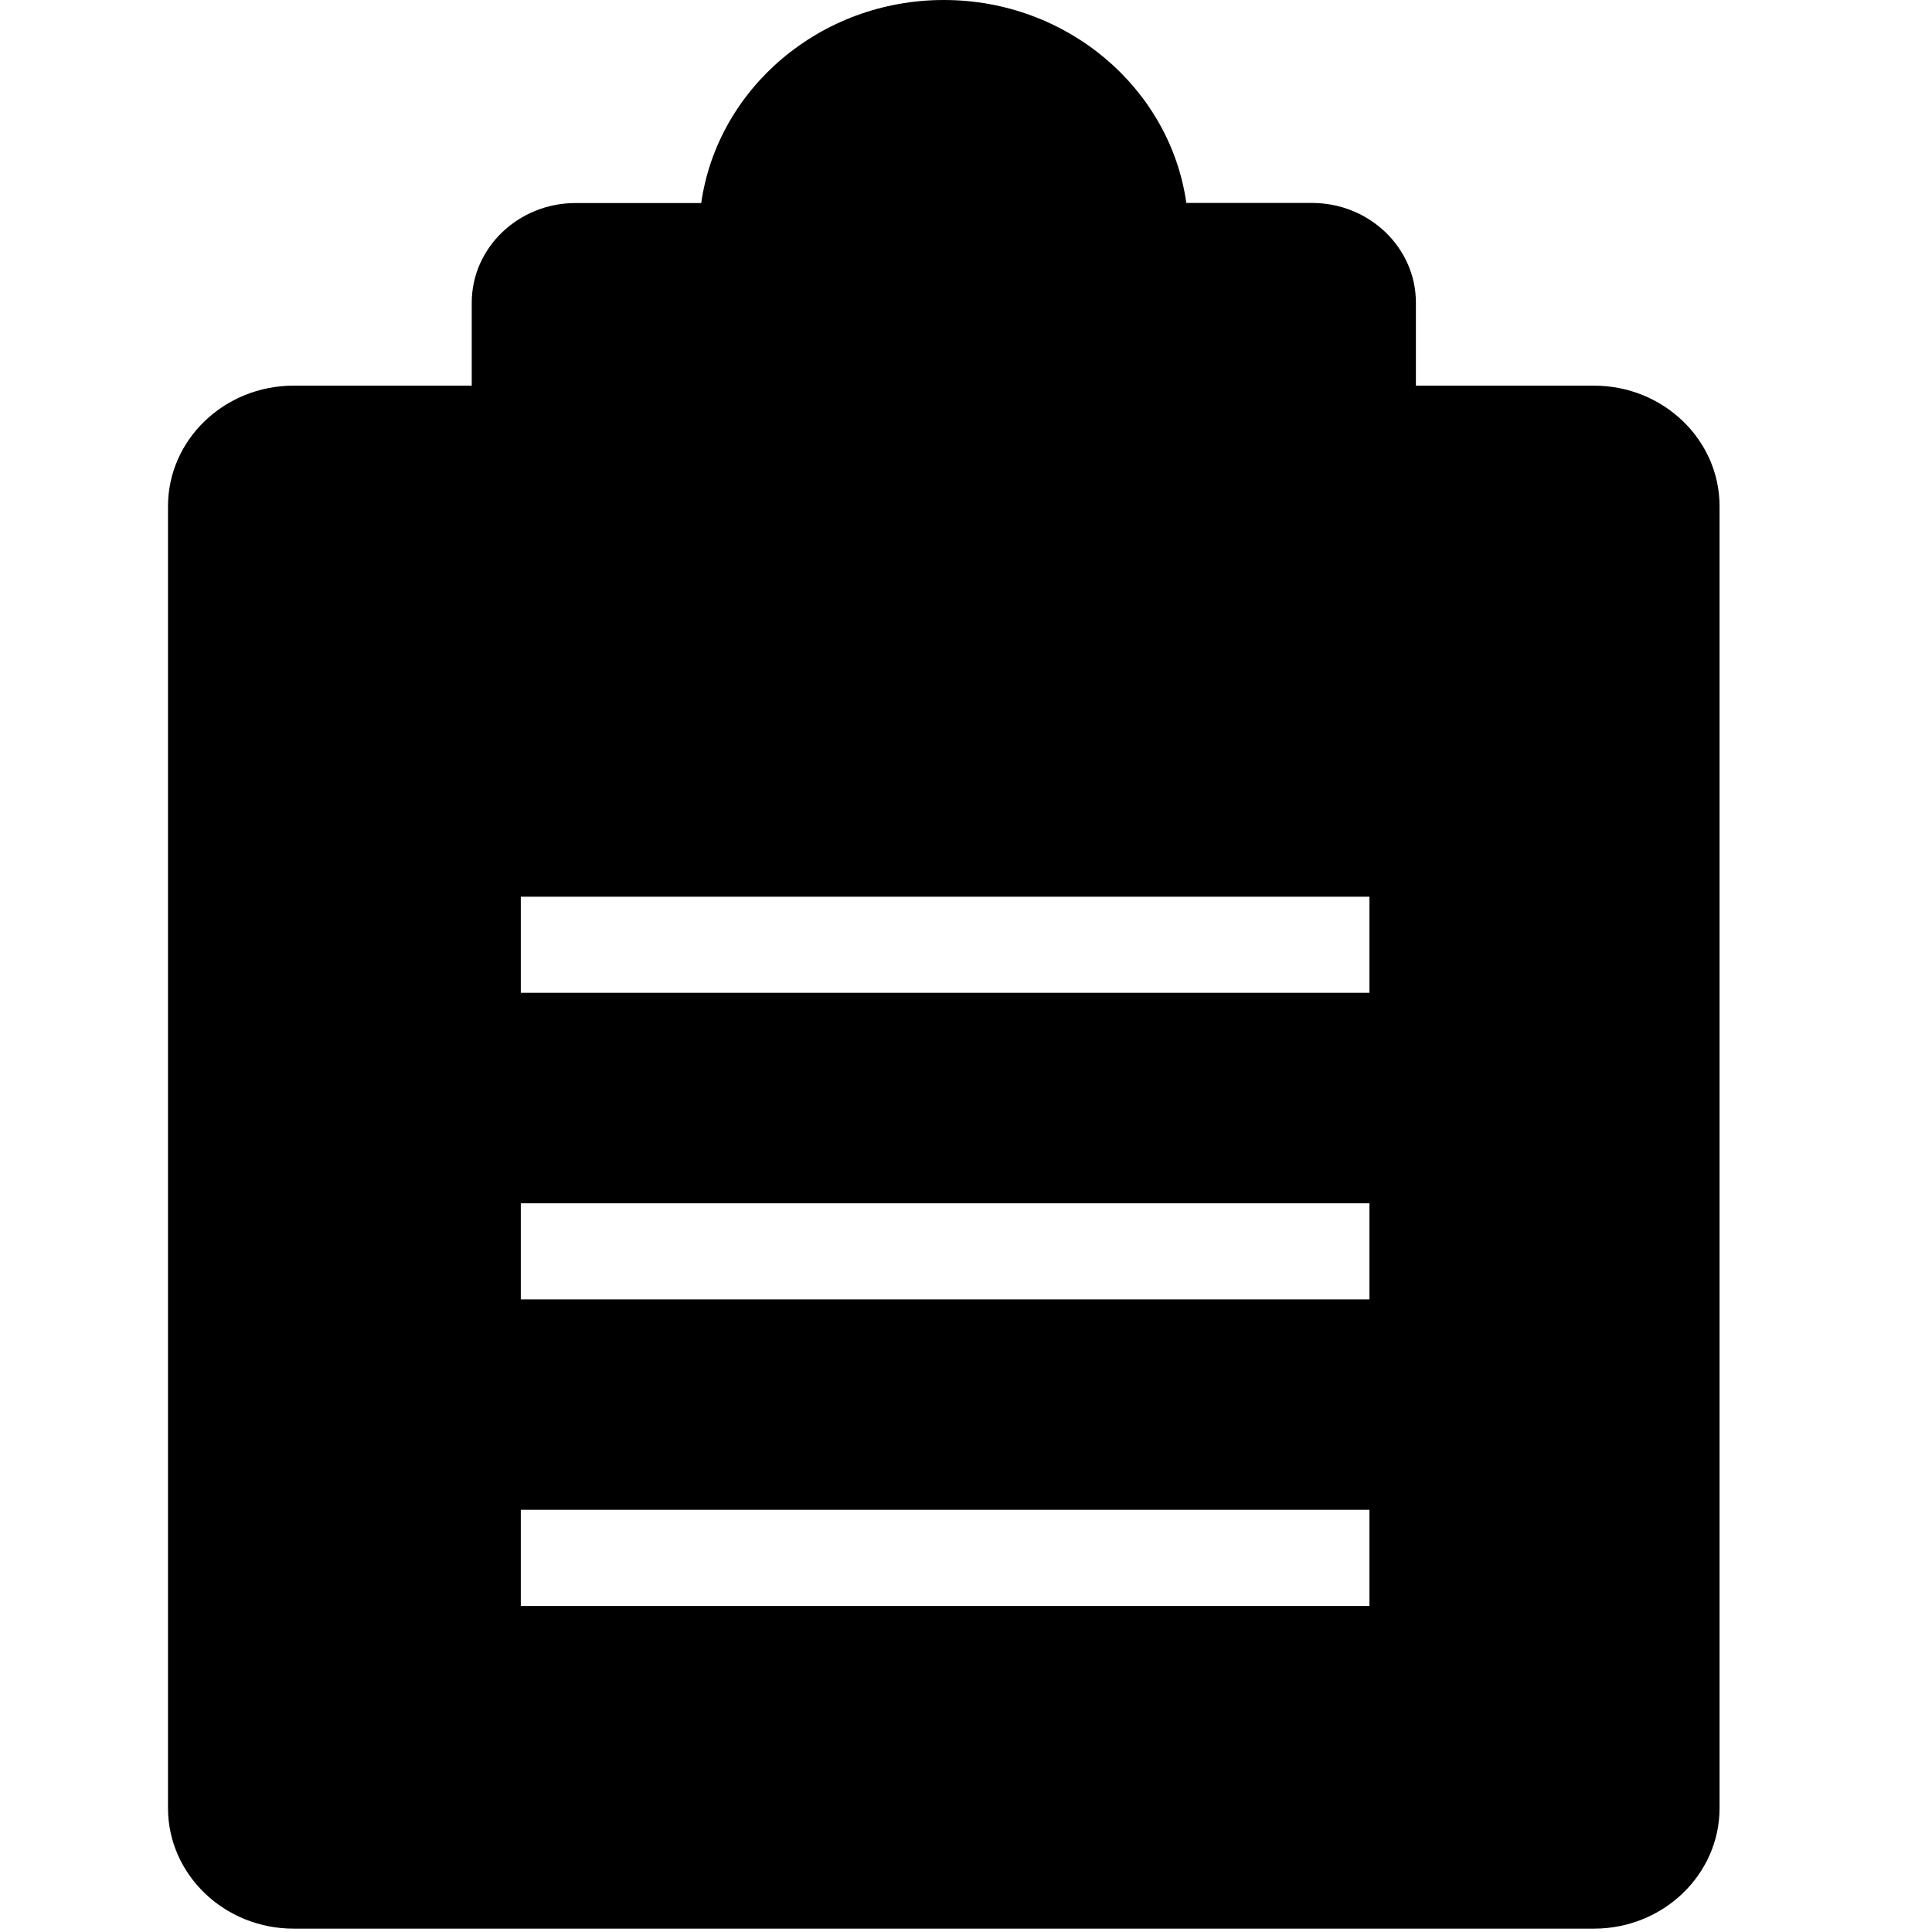 <?xml version="1.0" standalone="no"?><!DOCTYPE svg PUBLIC "-//W3C//DTD SVG 1.1//EN" "http://www.w3.org/Graphics/SVG/1.1/DTD/svg11.dtd"><svg t="1515665155301" class="icon" style="" viewBox="0 0 1024 1024" version="1.1" xmlns="http://www.w3.org/2000/svg" p-id="3338" xmlns:xlink="http://www.w3.org/1999/xlink" width="200" height="200"><defs><style type="text/css"></style></defs><path d="M844.845 204.399h-94.386v-43.987c0-29.117-24.71-52.847-55.073-52.847h-66.605C620.188 46.926 565.782 0 500.246 0 434.666 0 380.305 46.926 371.667 107.609H305.107c-30.364 0-55.073 23.686-55.073 52.803v43.987h-94.386C118.873 204.399 89.043 233.071 89.043 268.333v689.998c0 35.217 29.874 63.889 66.605 63.889h689.197c36.686 0 66.56-28.672 66.56-63.889V268.333c0-35.261-29.83-63.933-66.56-63.933z m-118.962 646.812H276.035v-50.977h449.803v50.977z m0-162.504H276.035v-50.933h449.803v50.933z m0-162.504H276.035v-50.933h449.803v50.977z" p-id="3339"></path></svg>